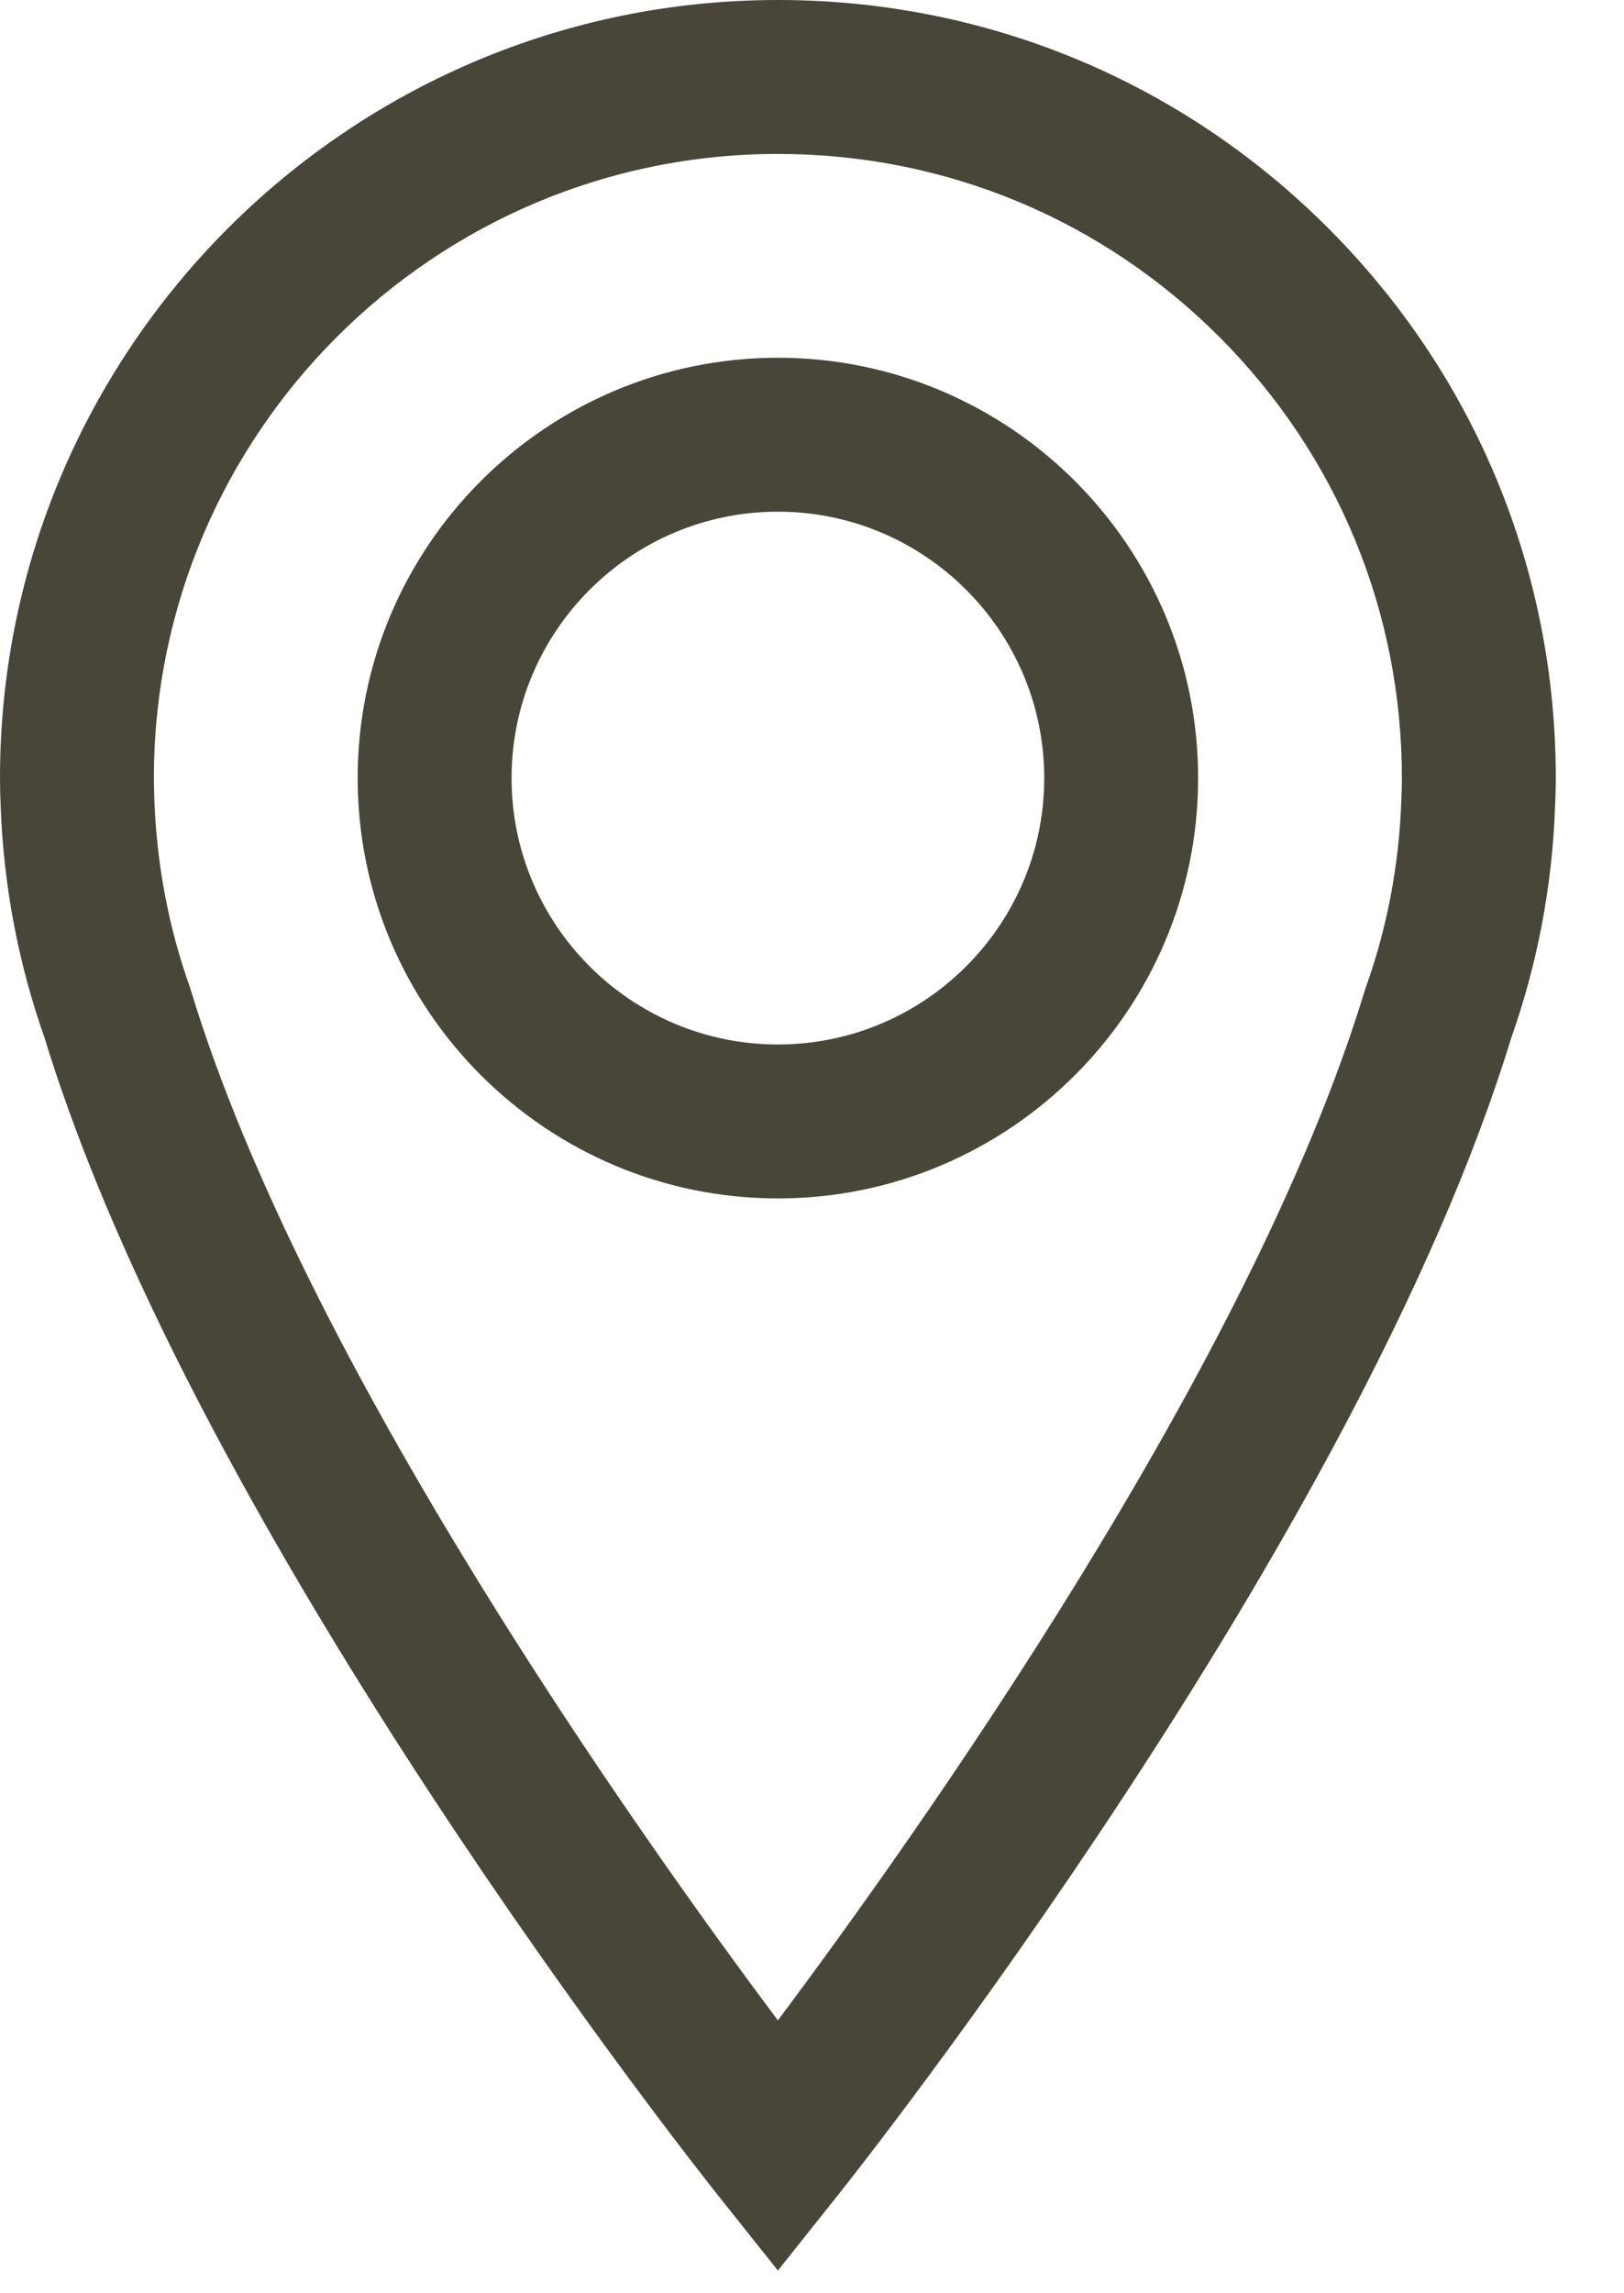 <?xml version="1.0" encoding="UTF-8" standalone="no"?>
<svg width="17px" height="24px" viewBox="0 0 17 24" version="1.1" xmlns="http://www.w3.org/2000/svg" xmlns:xlink="http://www.w3.org/1999/xlink" xmlns:sketch="http://www.bohemiancoding.com/sketch/ns">
    <!-- Generator: Sketch 3.3.3 (12081) - http://www.bohemiancoding.com/sketch -->
    <title>paikka ikoni</title>
    <desc>Created with Sketch.</desc>
    <defs></defs>
    <g id="Welcome" stroke="none" stroke-width="1" fill="none" fill-rule="evenodd" sketch:type="MSPage">
        <g id="IKONIT-&amp;-Napit" sketch:type="MSArtboardGroup" transform="translate(-1031, -2089)" fill="#484639">
            <path d="M1039.143,2112.762 L1038.513,2111.971 C1038.291,2111.692 1033.065,2105.093 1031.467,2099.863 C1031.192,2099.085 1031.037,2098.269 1031.007,2097.436 C1031.003,2097.341 1031,2097.241 1031,2097.143 C1031,2092.653 1034.653,2089 1039.143,2089 C1041.318,2089 1043.363,2089.847 1044.901,2091.385 C1046.439,2092.923 1047.286,2094.968 1047.286,2097.143 C1047.286,2097.243 1047.283,2097.344 1047.278,2097.447 C1047.249,2098.27 1047.094,2099.087 1046.819,2099.864 C1045.22,2105.094 1039.995,2111.692 1039.773,2111.971 L1039.143,2112.762 L1039.143,2112.762 Z M1039.143,2090.611 C1035.541,2090.611 1032.611,2093.541 1032.611,2097.143 C1032.611,2097.219 1032.613,2097.295 1032.616,2097.373 C1032.641,2098.053 1032.766,2098.713 1032.991,2099.34 L1033.002,2099.377 C1034.19,2103.28 1037.7,2108.216 1039.143,2110.144 C1040.586,2108.216 1044.096,2103.281 1045.283,2099.377 L1045.295,2099.34 C1045.52,2098.714 1045.645,2098.054 1045.669,2097.379 C1045.673,2097.292 1045.675,2097.217 1045.675,2097.143 C1045.675,2095.398 1044.996,2093.758 1043.762,2092.524 C1042.528,2091.29 1040.888,2090.611 1039.143,2090.611 L1039.143,2090.611 Z M1039.143,2101.542 C1036.717,2101.542 1034.744,2099.569 1034.744,2097.143 C1034.744,2094.717 1036.717,2092.744 1039.143,2092.744 C1041.569,2092.744 1043.542,2094.717 1043.542,2097.143 C1043.542,2099.569 1041.569,2101.542 1039.143,2101.542 L1039.143,2101.542 Z M1039.143,2094.355 C1037.605,2094.355 1036.355,2095.605 1036.355,2097.143 C1036.355,2098.68 1037.605,2099.931 1039.143,2099.931 C1040.681,2099.931 1041.931,2098.68 1041.931,2097.143 C1041.931,2095.605 1040.681,2094.355 1039.143,2094.355 L1039.143,2094.355 Z" id="paikka-ikoni" sketch:type="MSShapeGroup"></path>
        </g>
    </g>
</svg>